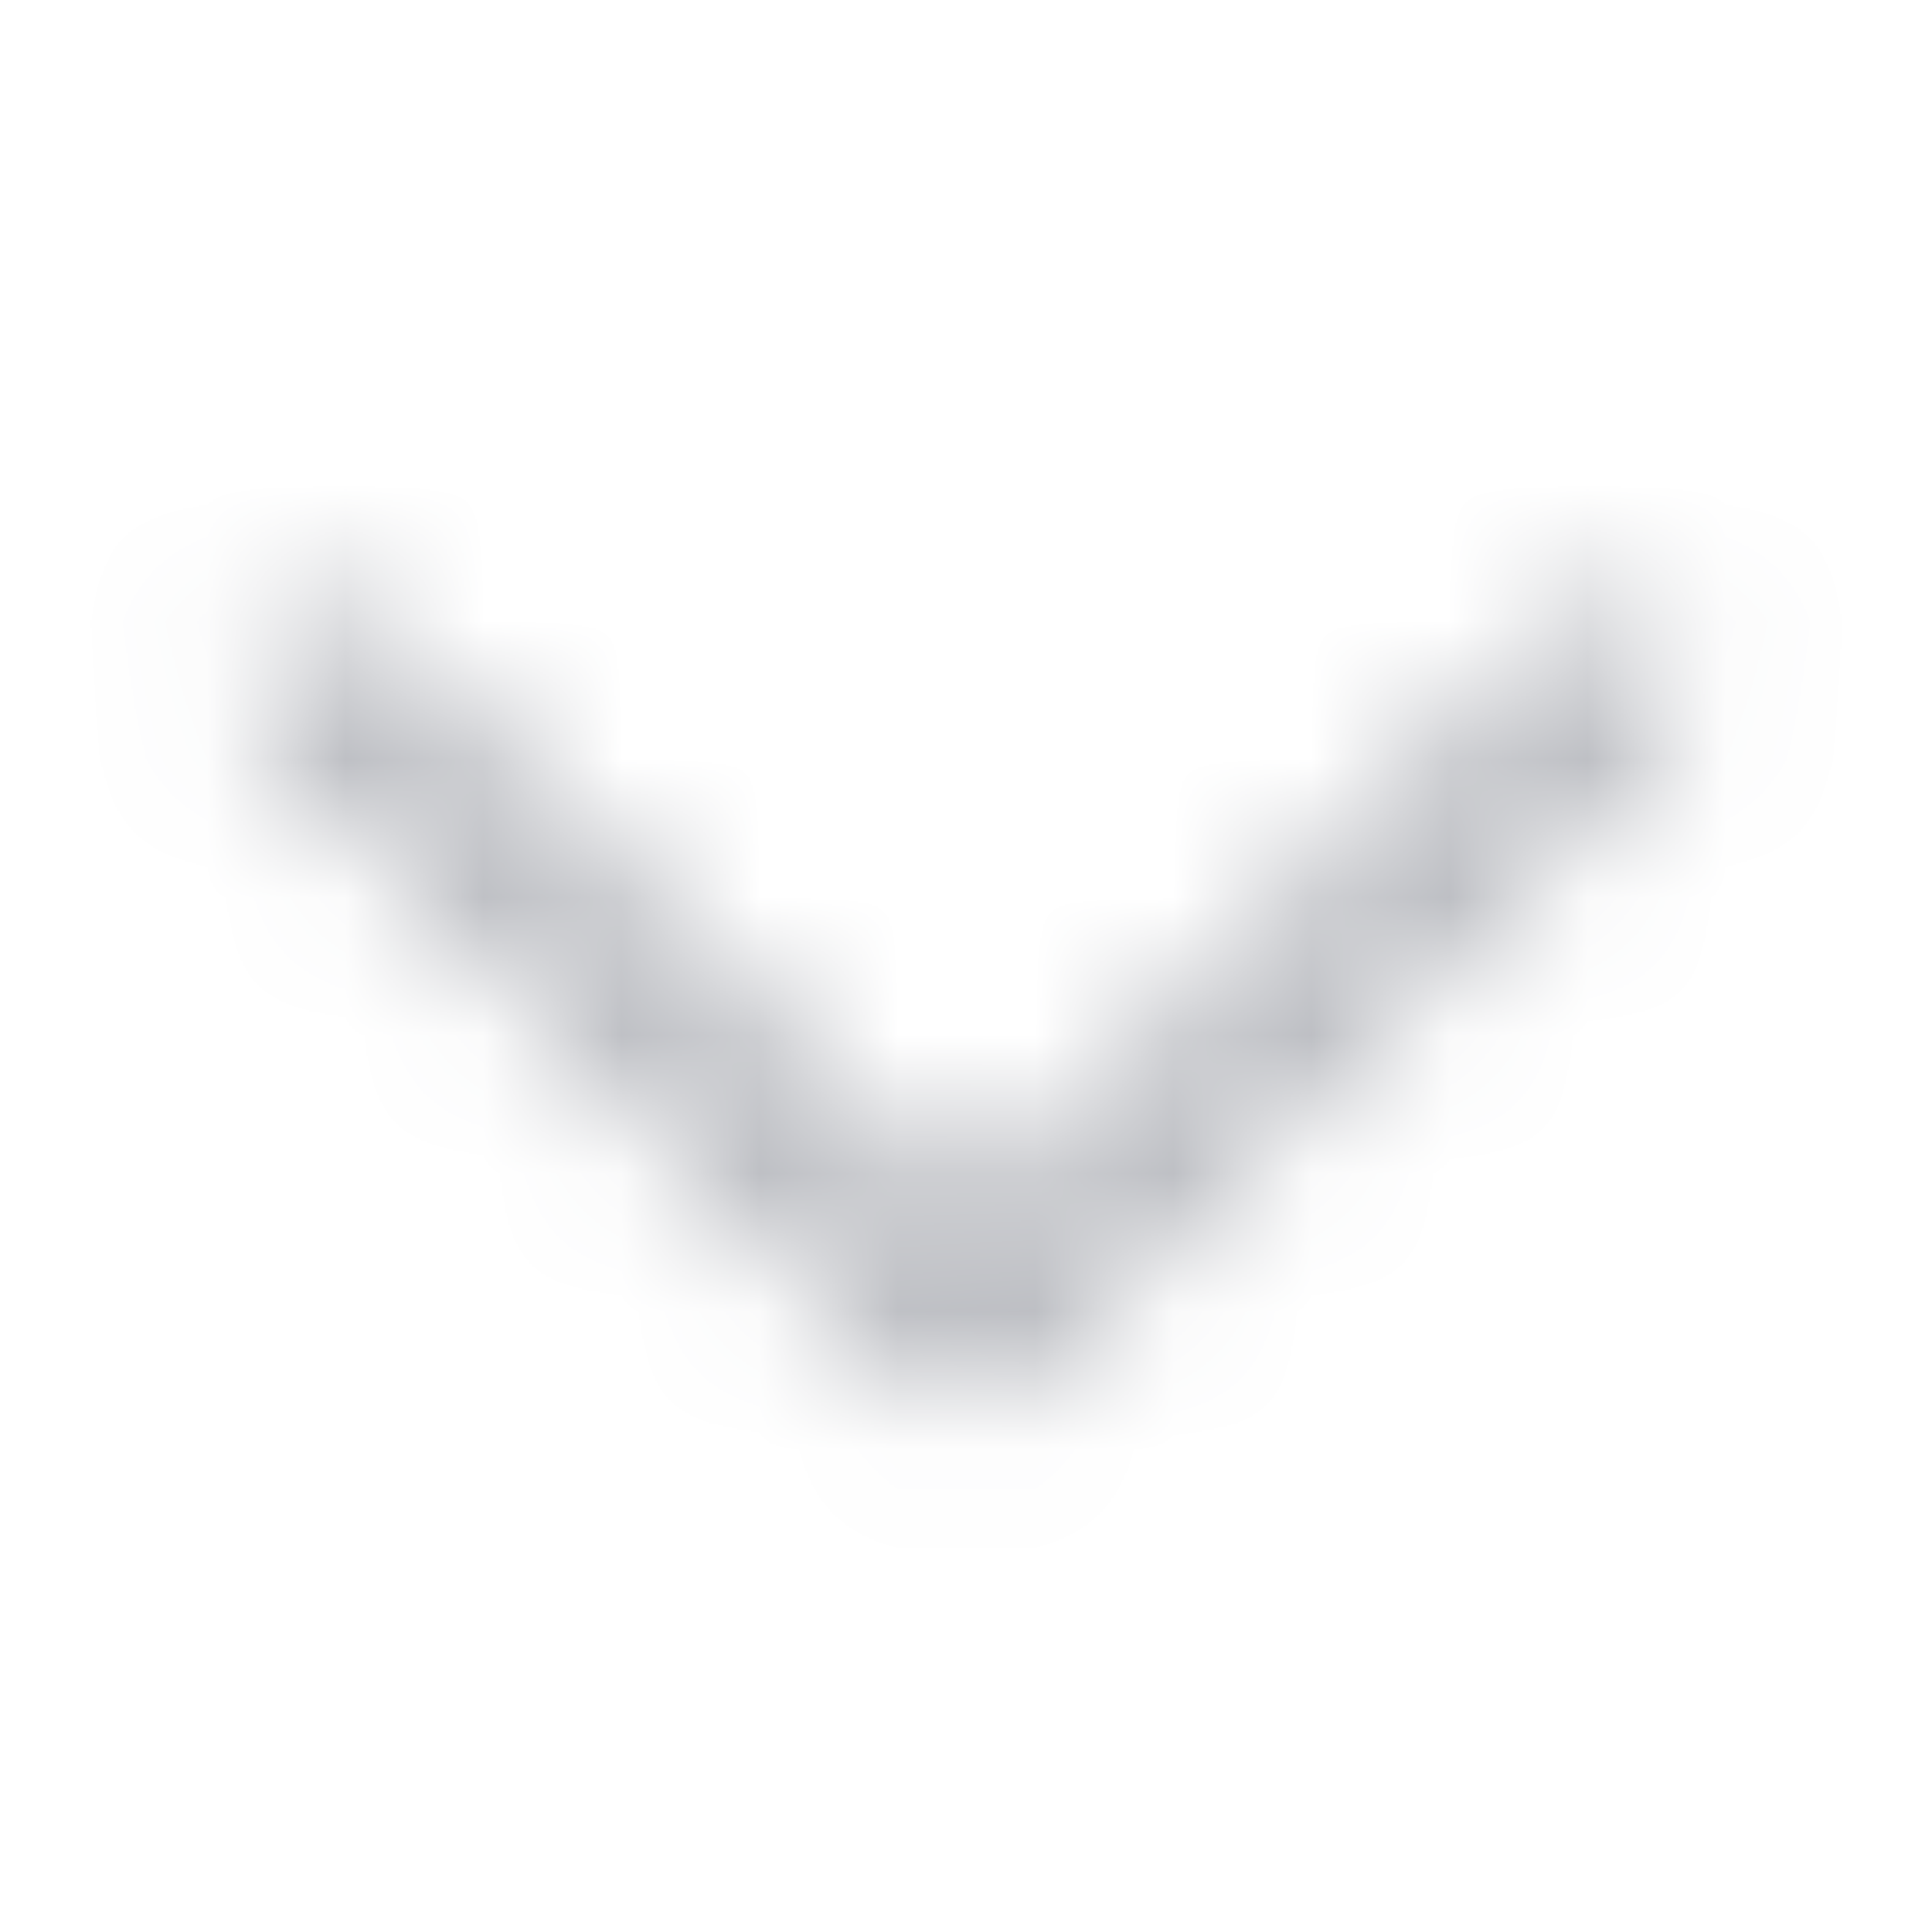 <svg width="14" height="14" viewBox="0 0 14 14" fill="none" xmlns="http://www.w3.org/2000/svg">
<mask id="mask0_3748_20972" style="mask-type:alpha" maskUnits="userSpaceOnUse" x="0" y="0" width="14" height="15">
<path d="M12.038 4.587C11.833 4.382 11.501 4.382 11.296 4.587L7 8.883L2.705 4.587C2.5 4.382 2.168 4.382 1.963 4.587C1.758 4.792 1.758 5.125 1.963 5.33L6.629 9.996C6.834 10.201 7.167 10.201 7.372 9.996L12.038 5.33C12.243 5.125 12.243 4.792 12.038 4.587Z" fill="#171719"/>
</mask>
<g mask="url(#mask0_3748_20972)">
<rect x="14" width="14" height="14" transform="rotate(90 14 0)" fill="#AEB0B6"/>
</g>
</svg>

